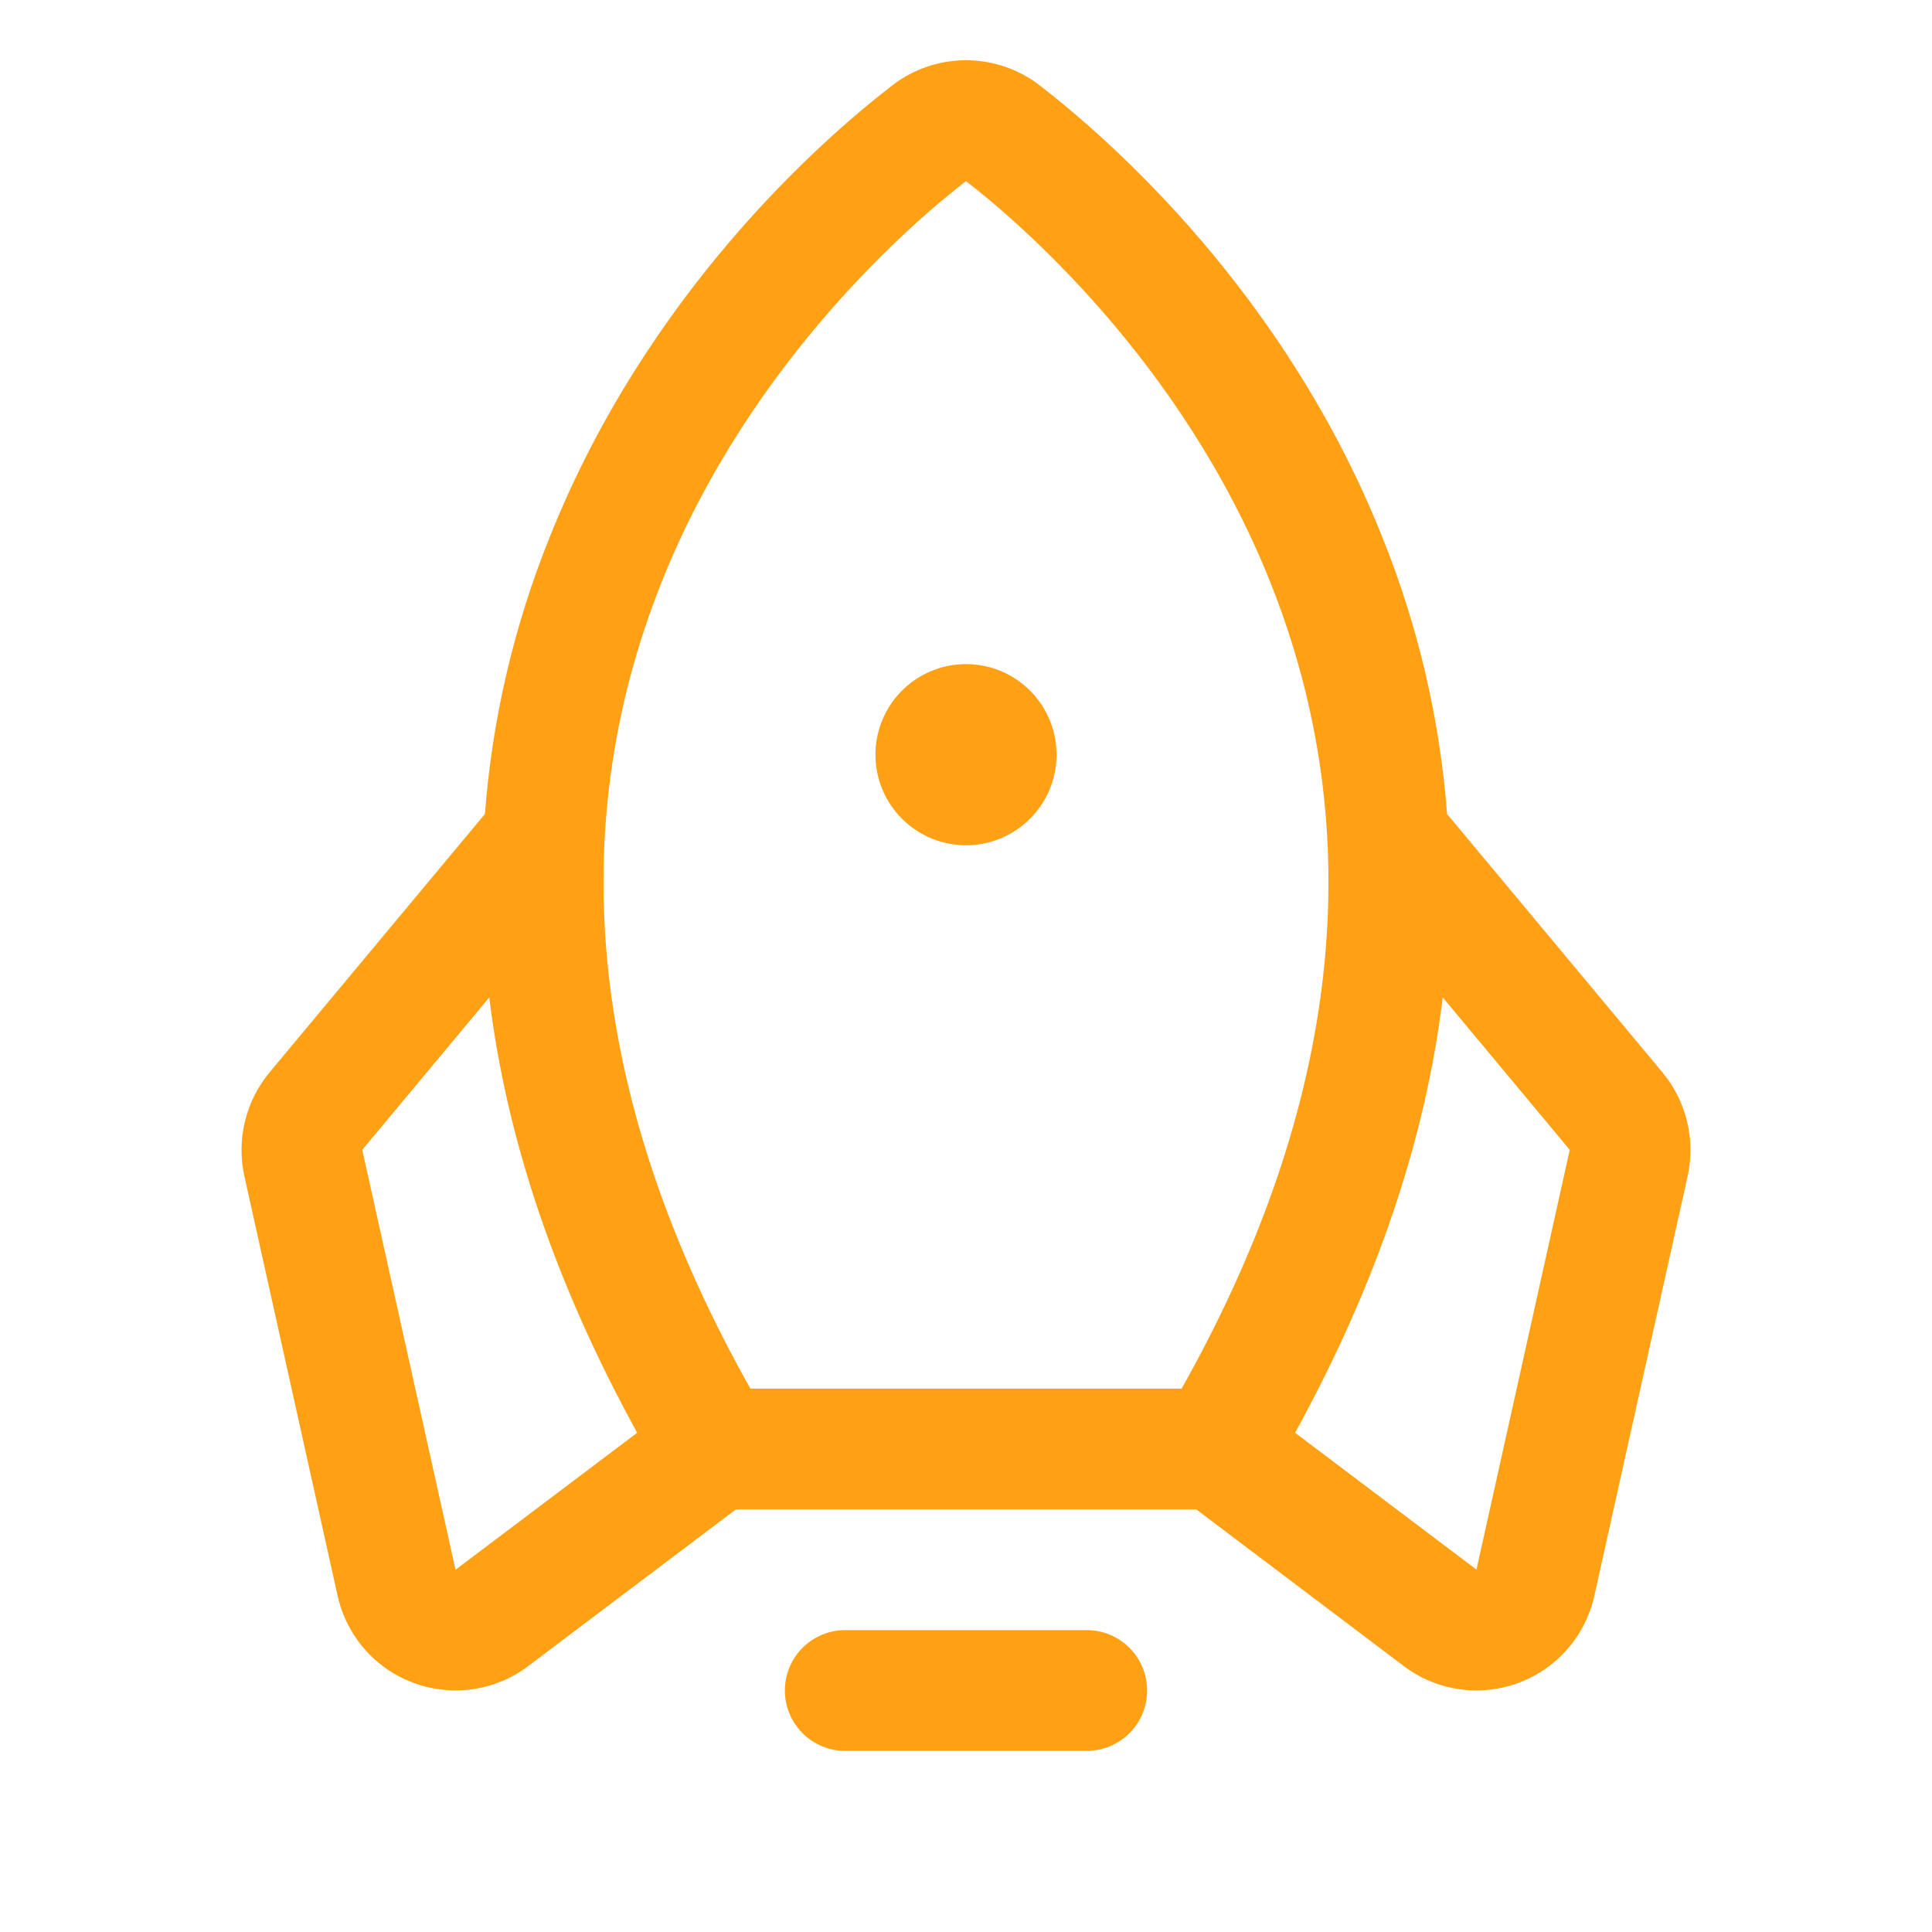 <svg width="32" height="32" viewBox="0 0 32 32" fill="none" xmlns="http://www.w3.org/2000/svg">
    <path
        d="M19 28C19 28.265 18.895 28.519 18.707 28.707C18.52 28.894 18.265 29 18 29H14C13.735 29 13.48 28.894 13.293 28.707C13.105 28.519 13 28.265 13 28C13 27.734 13.105 27.48 13.293 27.293C13.48 27.105 13.735 27 14 27H18C18.265 27 18.52 27.105 18.707 27.293C18.895 27.48 19 27.734 19 28ZM16 14C16.297 14 16.587 13.912 16.833 13.747C17.08 13.582 17.272 13.348 17.386 13.074C17.499 12.8 17.529 12.498 17.471 12.207C17.413 11.916 17.27 11.649 17.061 11.439C16.851 11.229 16.584 11.086 16.293 11.028C16.002 10.971 15.7 11 15.426 11.114C15.152 11.227 14.918 11.42 14.753 11.666C14.588 11.913 14.5 12.203 14.5 12.5C14.5 12.897 14.658 13.279 14.939 13.56C15.221 13.842 15.602 14 16 14ZM27.953 19.478L26.407 26.432C26.334 26.762 26.178 27.069 25.954 27.322C25.731 27.576 25.446 27.768 25.128 27.882C24.809 27.996 24.467 28.027 24.133 27.973C23.799 27.918 23.485 27.78 23.219 27.571L19.814 25H12.189L8.781 27.571C8.515 27.78 8.201 27.918 7.867 27.973C7.533 28.027 7.191 27.996 6.872 27.882C6.554 27.768 6.269 27.576 6.045 27.322C5.822 27.069 5.666 26.762 5.592 26.432L4.047 19.478C3.982 19.18 3.985 18.87 4.057 18.574C4.129 18.277 4.268 18 4.462 17.765L8.032 13.482C8.152 11.908 8.514 10.362 9.104 8.898C10.716 4.856 13.604 2.32 14.775 1.417C15.126 1.145 15.556 0.998 16 0.998C16.444 0.998 16.874 1.145 17.225 1.417C18.392 2.32 21.284 4.856 22.896 8.898C23.486 10.362 23.848 11.908 23.968 13.482L27.538 17.765C27.732 18 27.871 18.277 27.943 18.574C28.015 18.87 28.018 19.18 27.953 19.478ZM12.429 23H19.571C22.211 18.307 22.705 13.815 21.039 9.64C19.569 5.955 16.811 3.625 16 3C15.186 3.625 12.429 5.955 10.959 9.64C9.295 13.815 9.789 18.307 12.429 23ZM10.554 23.731C9.208 21.285 8.391 18.881 8.104 16.52L6 19.045L7.545 26L7.567 25.983L10.554 23.731ZM26 19.045L23.896 16.52C23.611 18.876 22.796 21.28 21.451 23.731L24.433 25.981L24.455 25.997L26 19.045Z"
        fill="#FFA015" />
</svg>